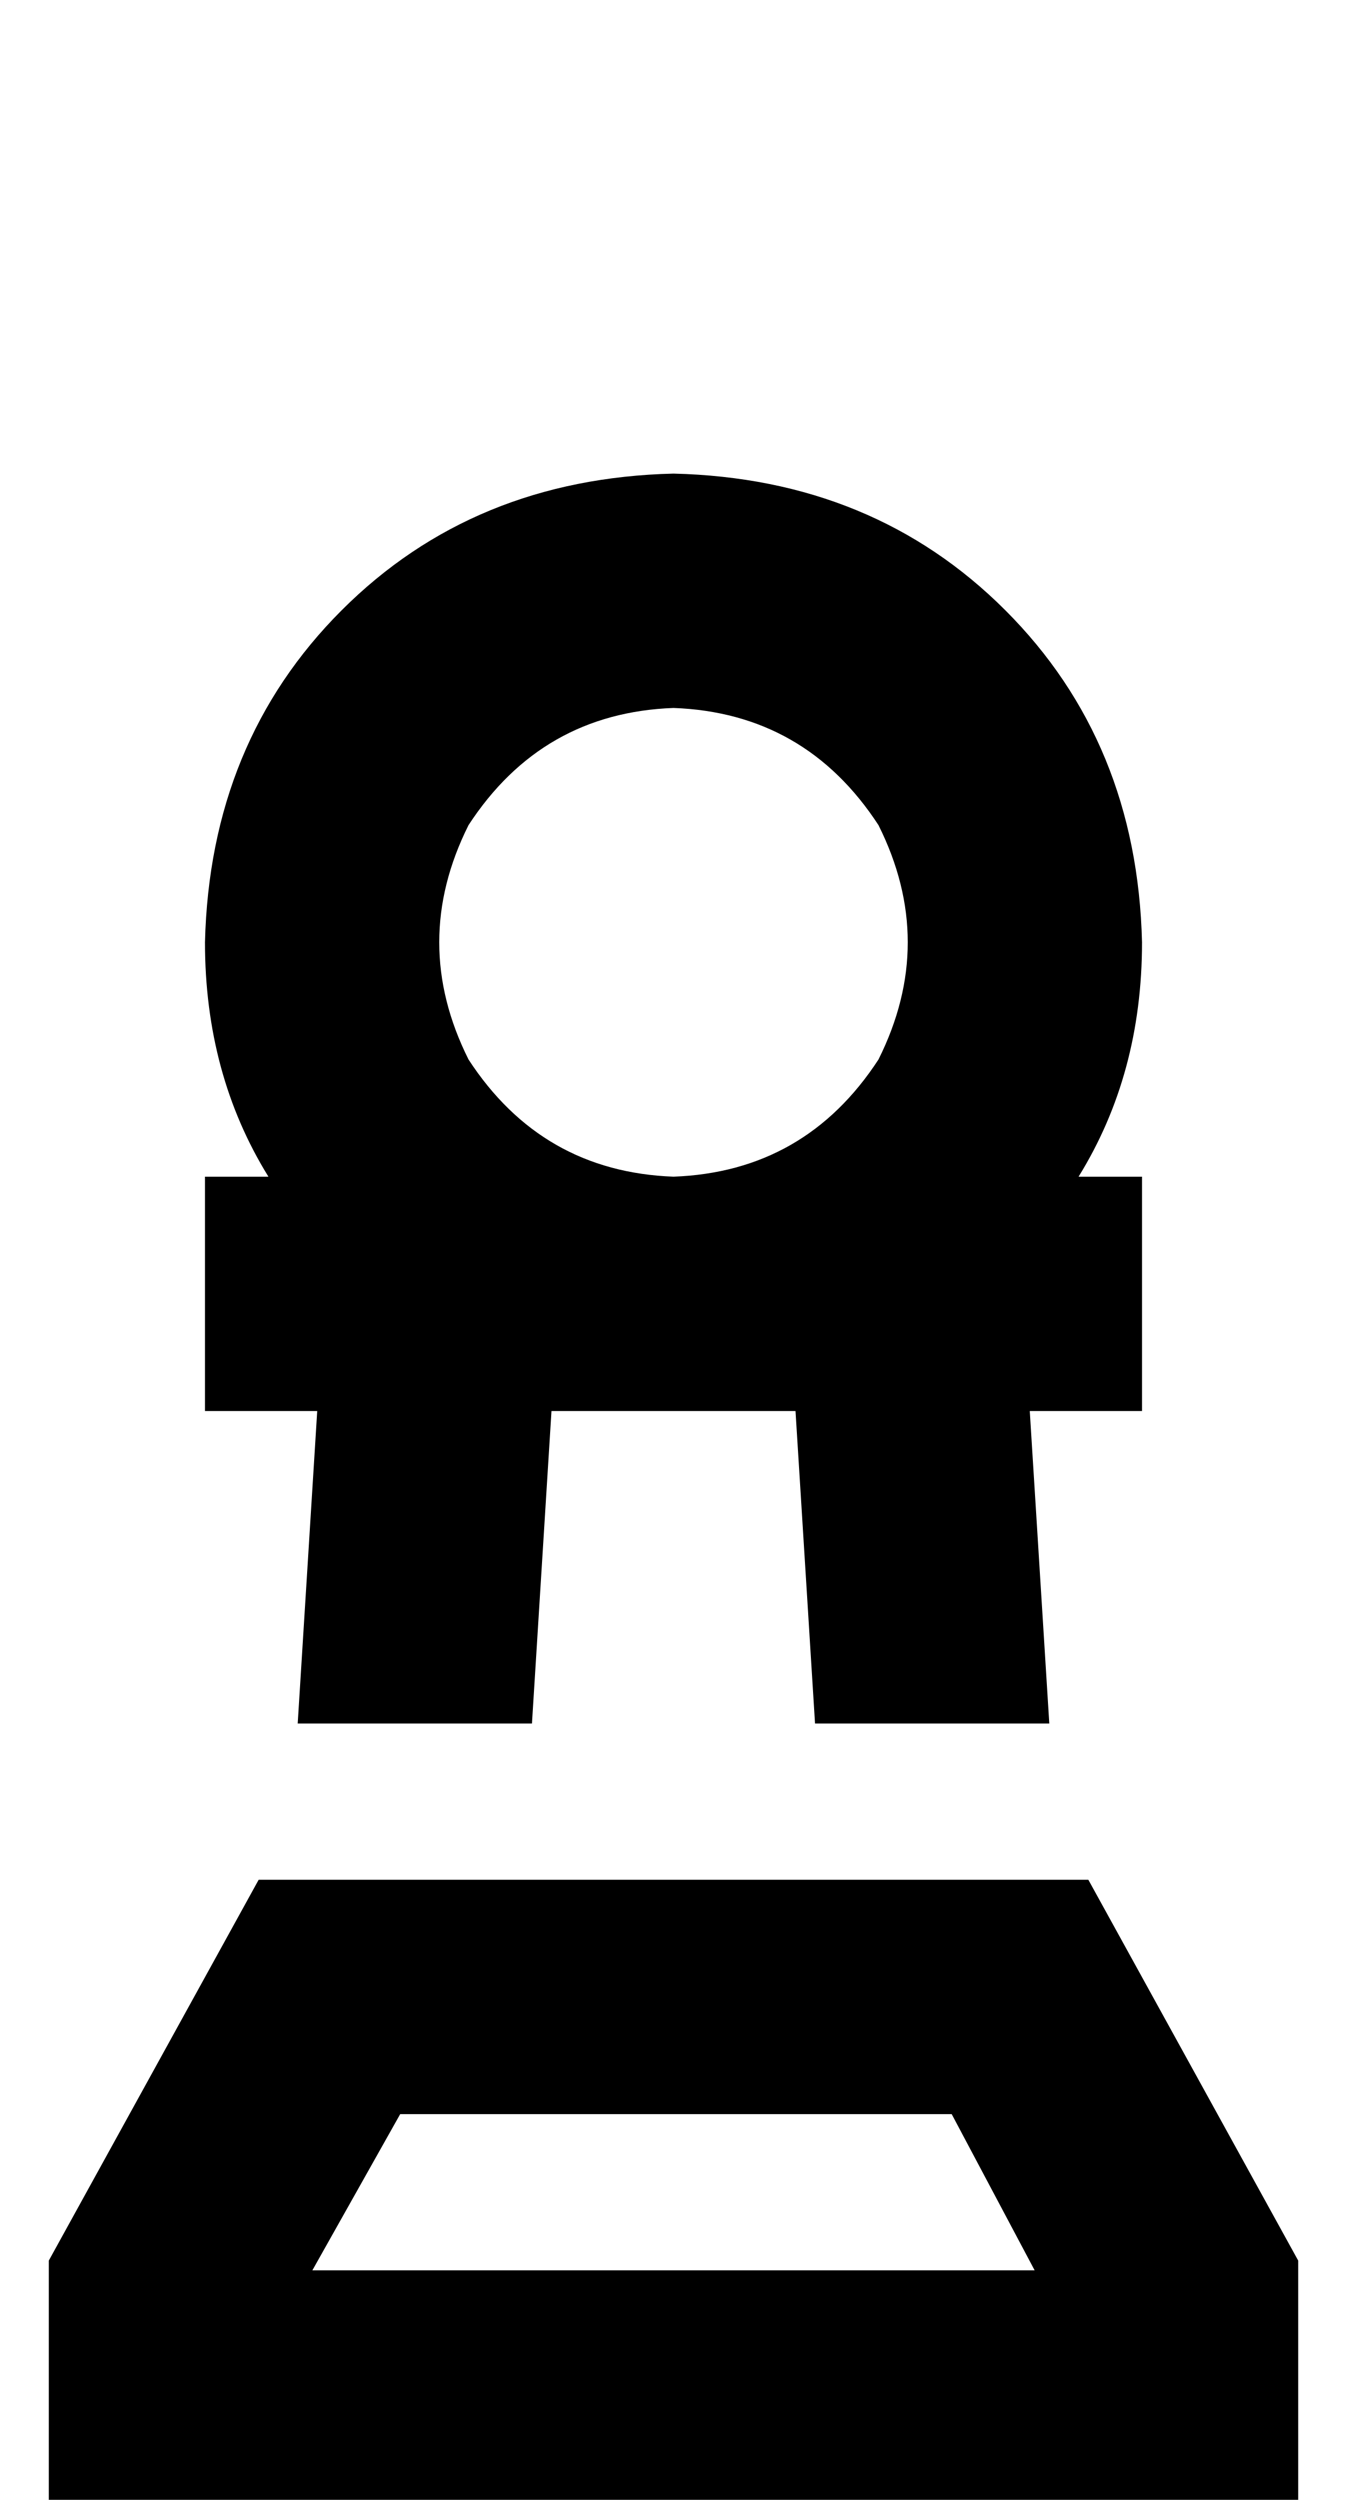 <?xml version="1.0" standalone="no"?>
<!DOCTYPE svg PUBLIC "-//W3C//DTD SVG 1.1//EN" "http://www.w3.org/Graphics/SVG/1.1/DTD/svg11.dtd" >
<svg xmlns="http://www.w3.org/2000/svg" xmlns:xlink="http://www.w3.org/1999/xlink" version="1.1" viewBox="-10 -40 276 512">
   <path fill="currentColor"
d="M128 105q27 1 42 24q12 24 0 48q-15 23 -42 24q-27 -1 -42 -24q-12 -24 0 -48q15 -23 42 -24v0zM201 249h23h-23h23v-48v0h-13v0q13 -21 13 -48q-1 -41 -28 -68t-68 -28q-41 1 -68 28t-28 68q0 27 13 48h-13v0v48v0h23v0l-4 64v0h48v0l4 -64v0h25h25l4 64v0h48v0l-4 -64
v0zM54 425l18 -32l-18 32l18 -32h113v0l17 32v0h-148v0zM256 423l-43 -78l43 78l-43 -78h-170v0l-43 78v0v2v0v48v0h48h208v-48v0v-2v0z" />
</svg>
